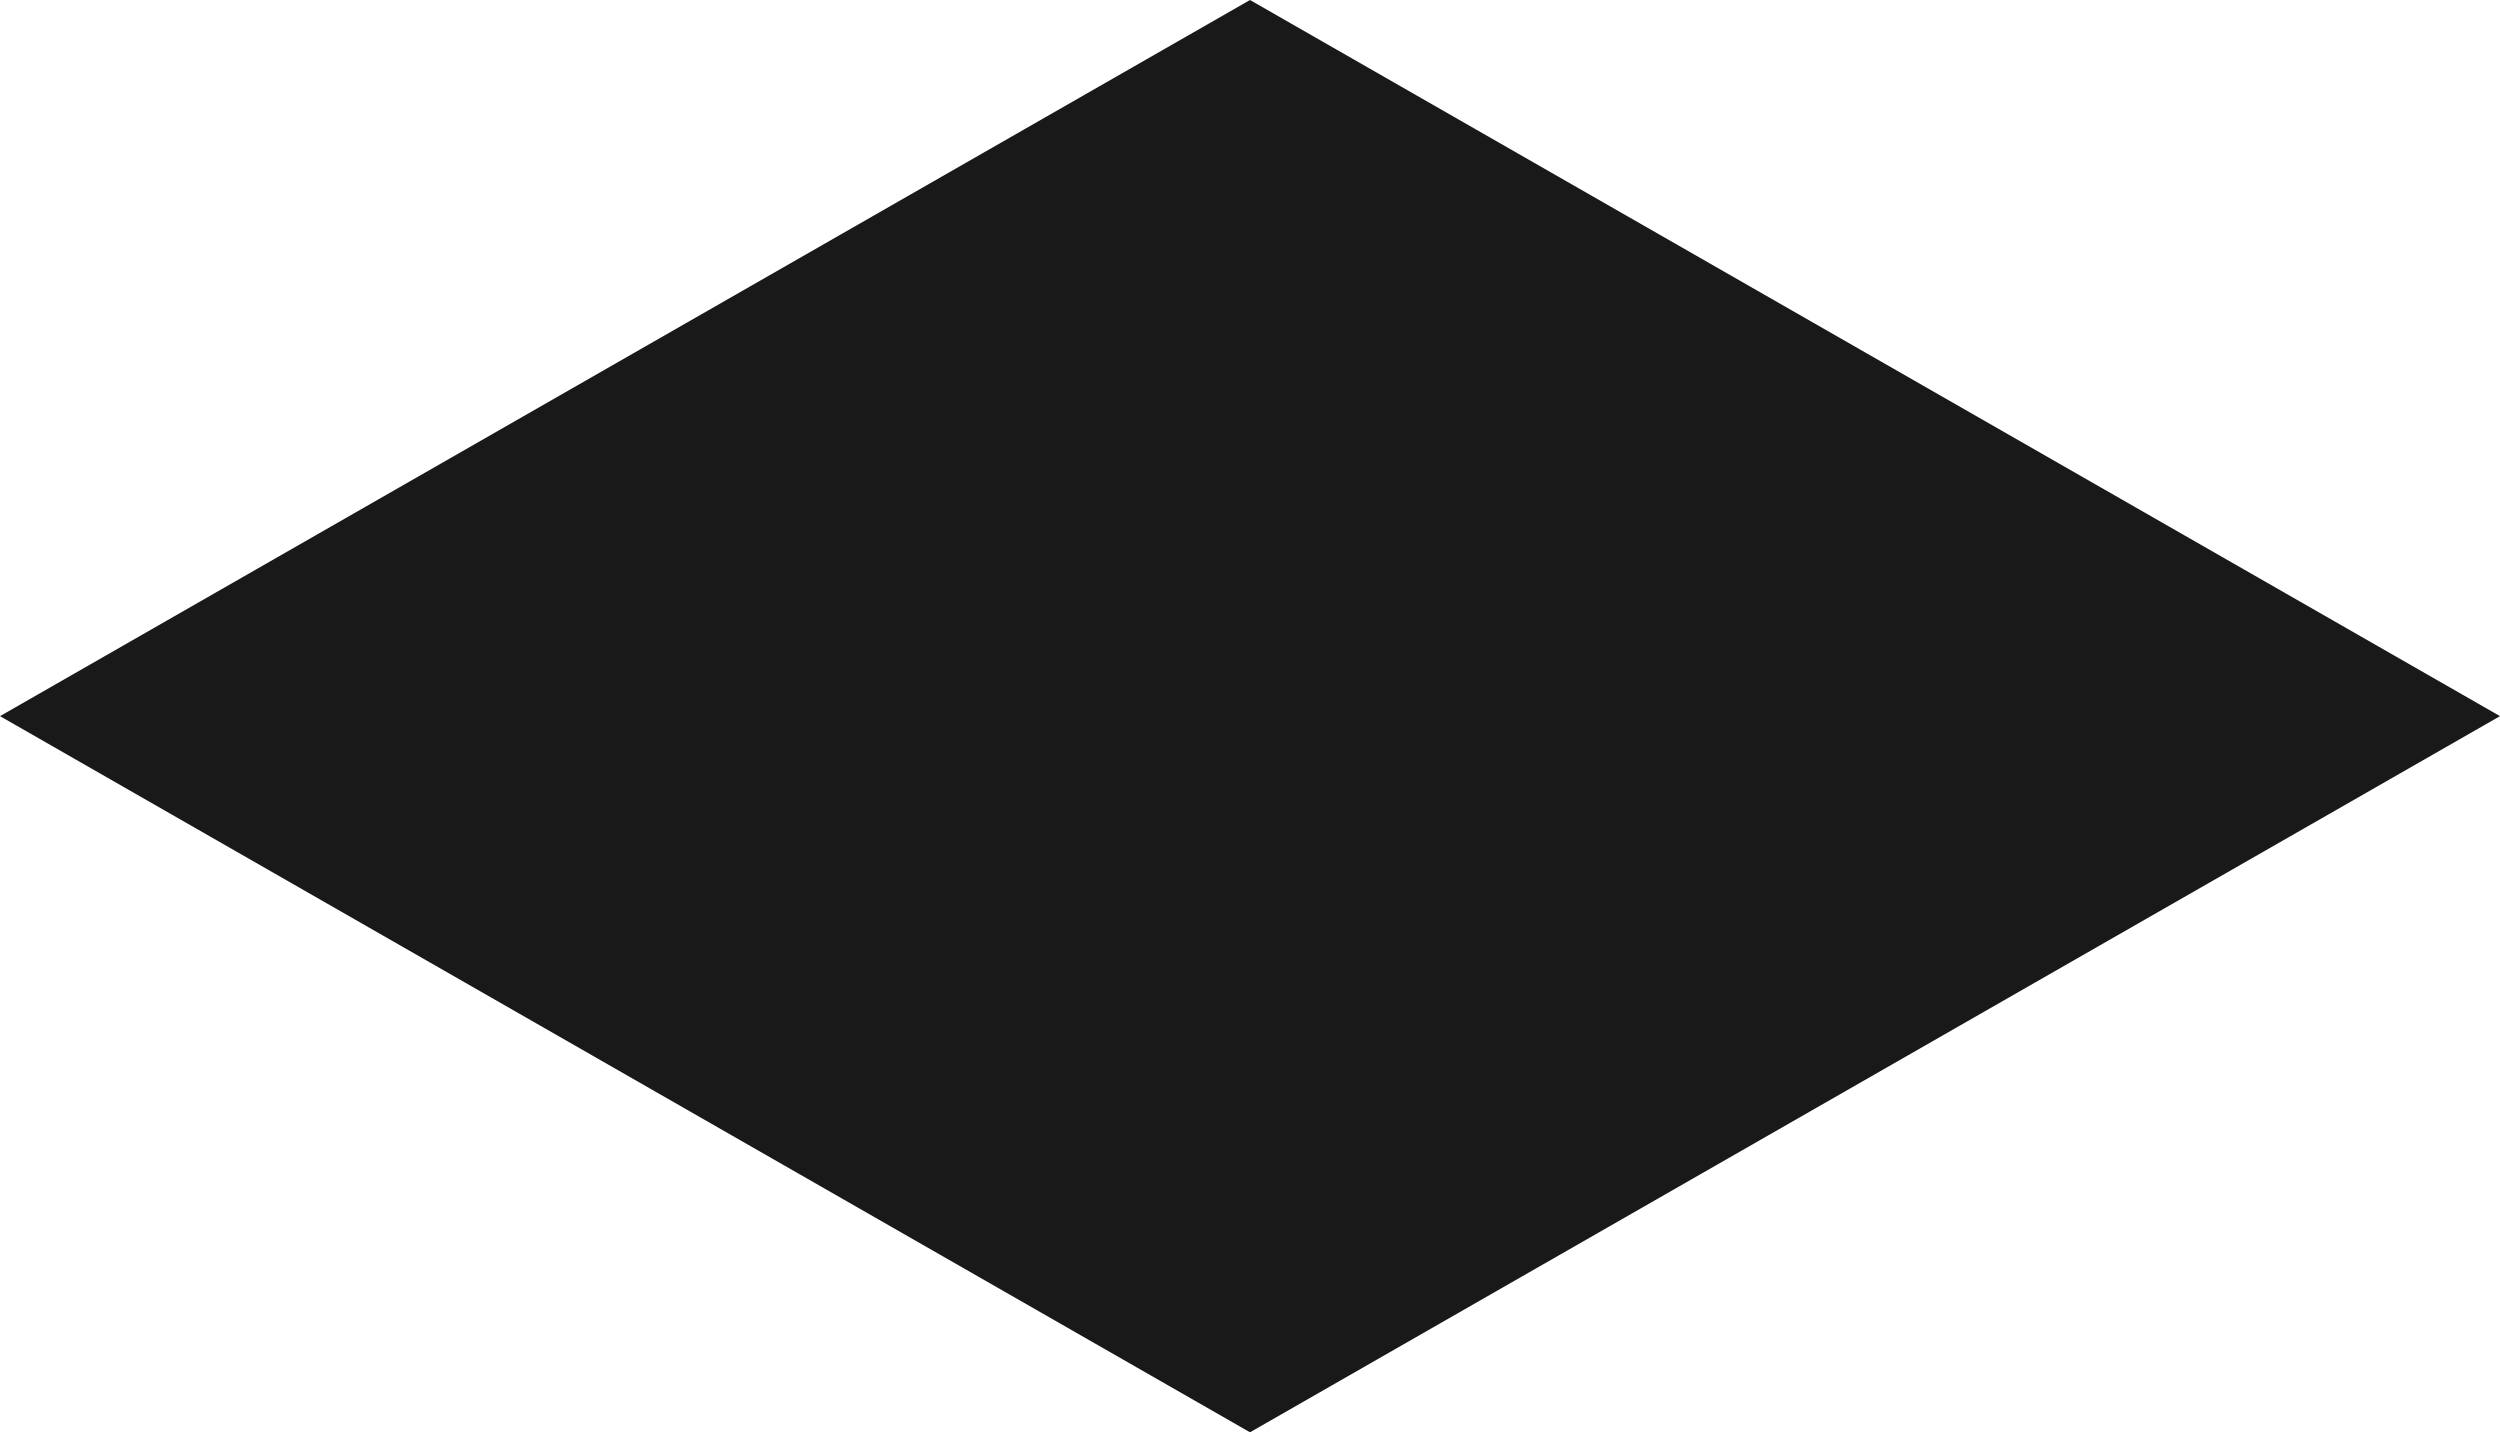 <?xml version="1.0" encoding="UTF-8"?>
<svg width="768px" height="440px" viewBox="0 0 768 440" version="1.1" xmlns="http://www.w3.org/2000/svg" xmlns:xlink="http://www.w3.org/1999/xlink">
    <!-- Generator: Sketch 54.1 (76490) - https://sketchapp.com -->
    <title>rect_02</title>
    <desc>Created with Sketch.</desc>
    <g id="Build" stroke="none" stroke-width="1" fill="none" fill-rule="evenodd">
        <g id="Fluent-A" transform="translate(-604, -3036)" fill="#191919">
            <g id="Intuitive-&amp;-Powerful" transform="translate(0, 2112)">
                <polygon id="rect_02" points="988 924 604 1144 988 1364 1372 1144"></polygon>
            </g>
        </g>
    </g>
</svg>